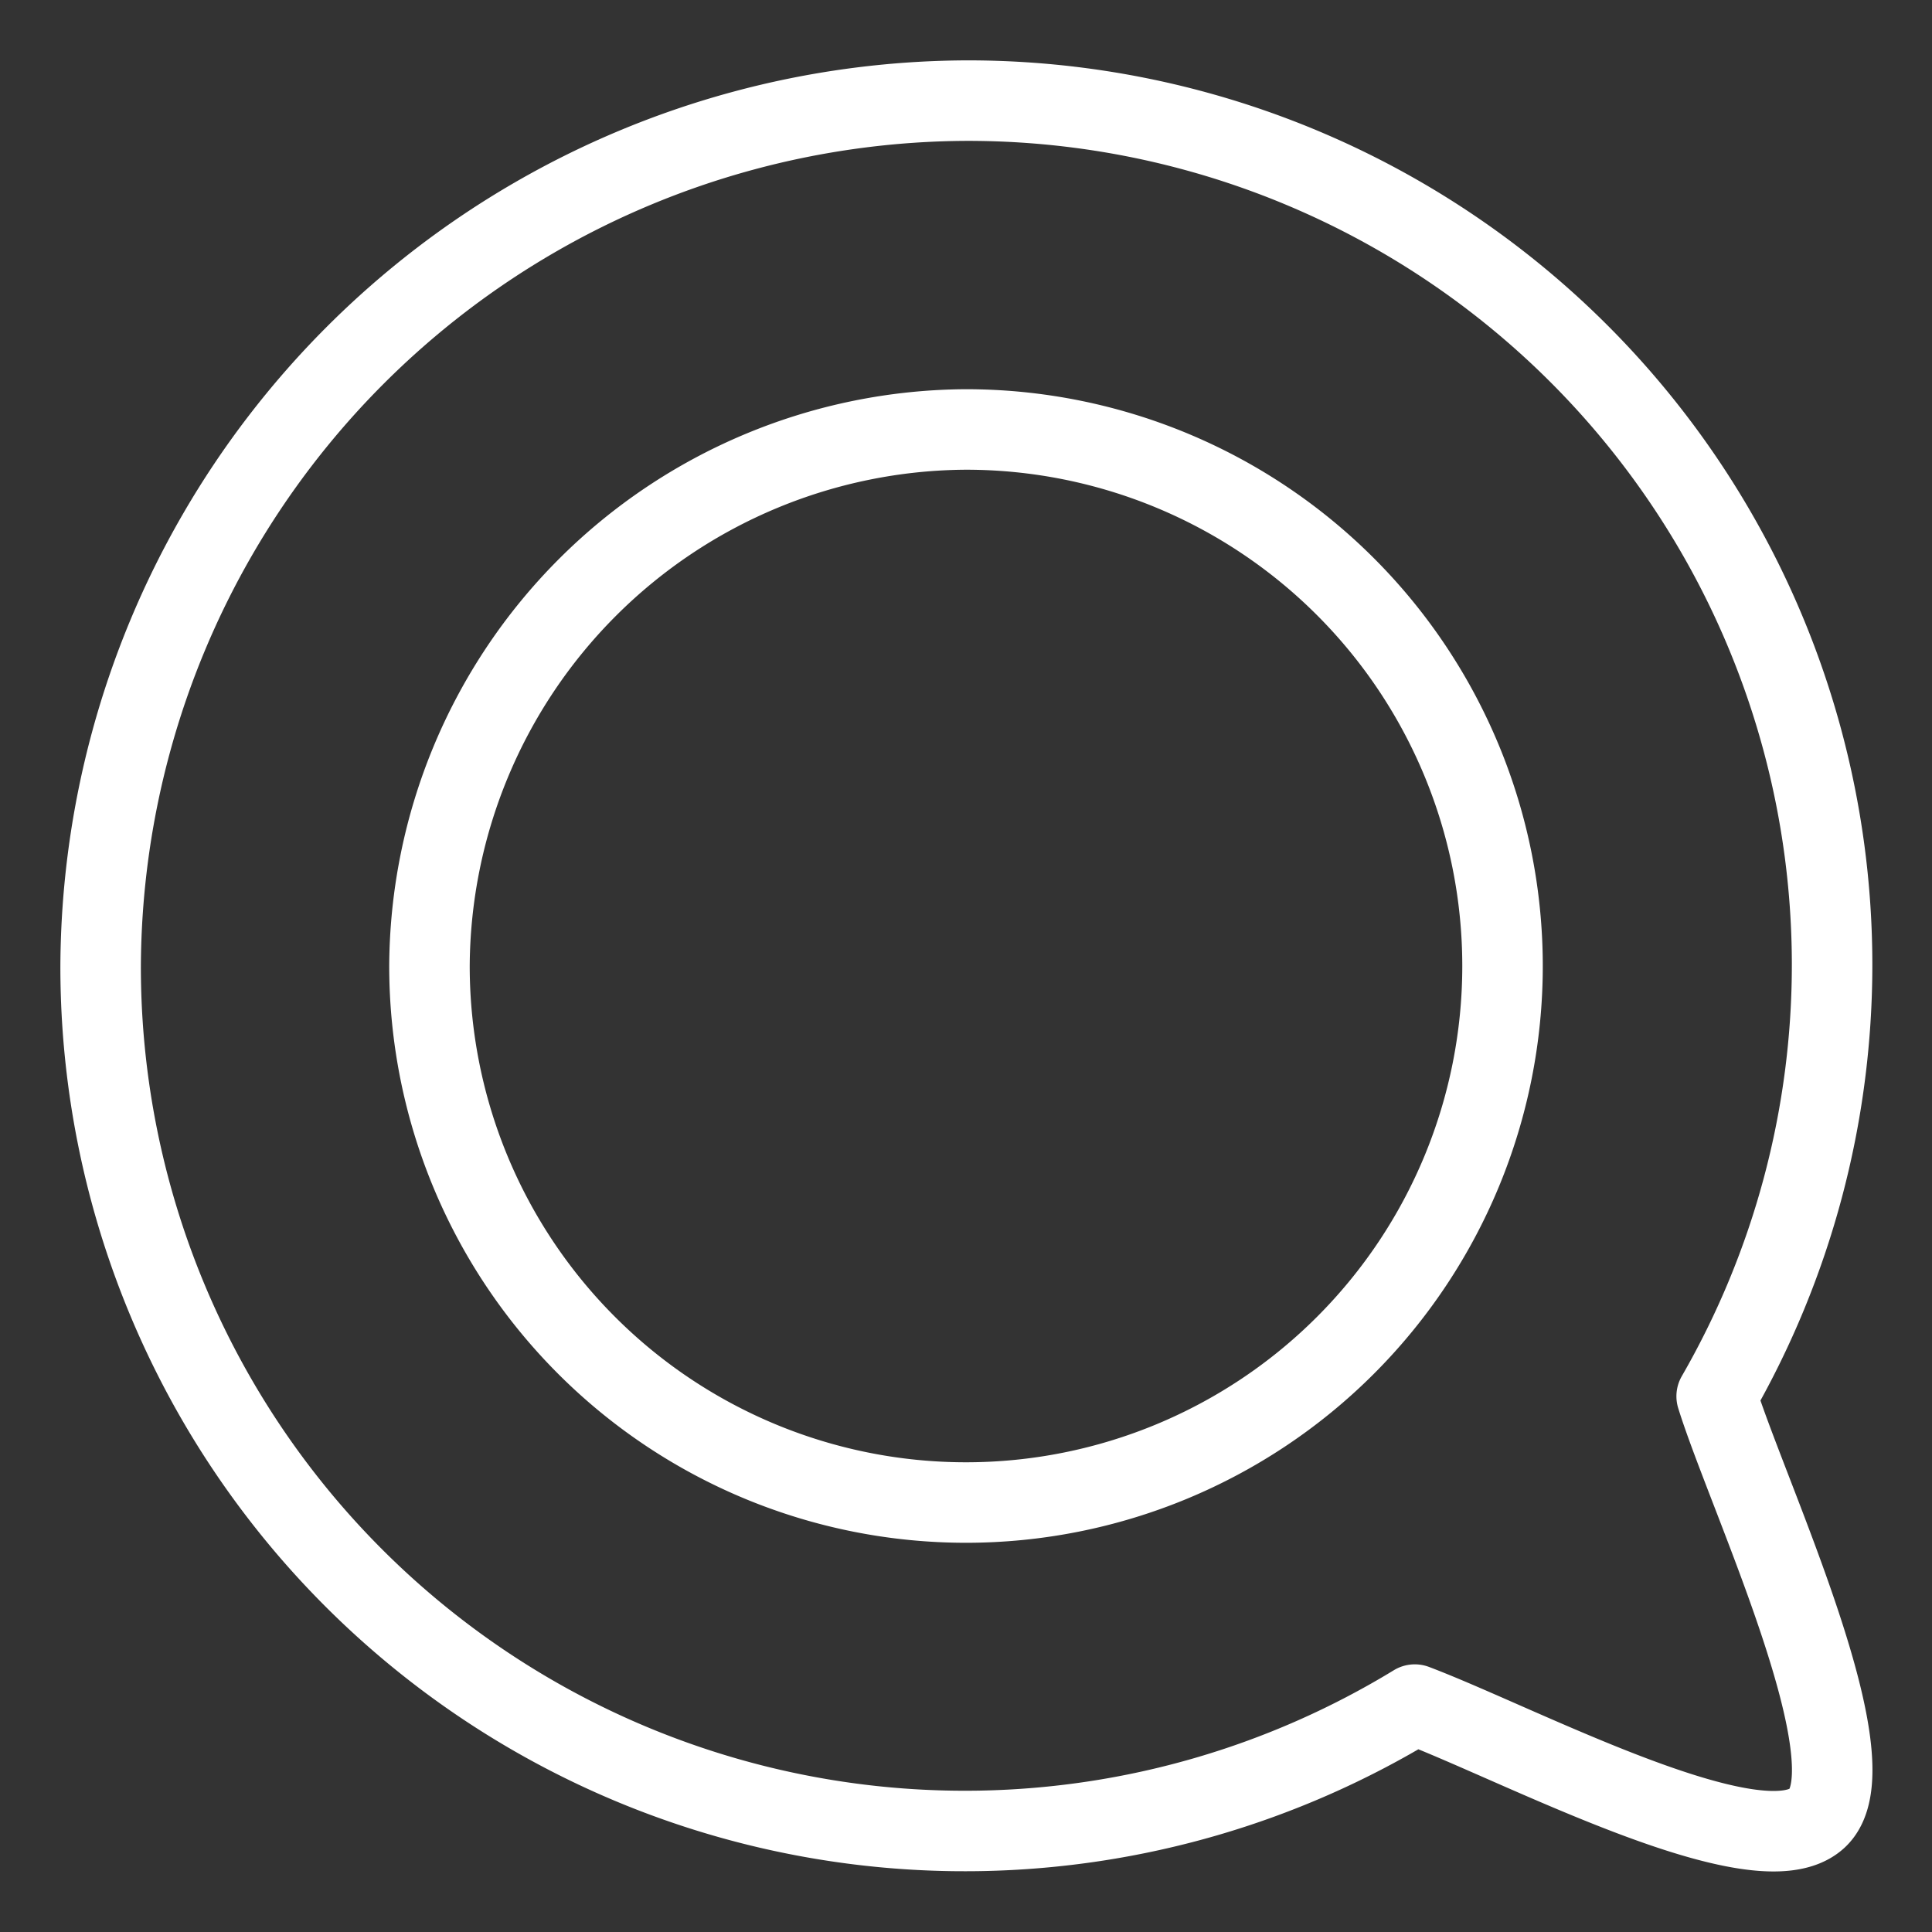 <svg id="Layer_2" data-name="Layer 2" xmlns="http://www.w3.org/2000/svg" viewBox="0 0 48 48"><rect x="0" y="0" width="48" height="48" fill="#333333" stroke="none"/><defs><style>.cls-1{stroke-width:2px;fill:none;stroke:#fff;stroke-linecap:round;stroke-linejoin:round;}</style></defs><path class="cls-1" d="M24,2.5A21.6,21.6,0,0,0,2.5,24h0A21.47,21.47,0,0,0,35.15,42.35c2.64,1,8.56,4.16,10,2.82s-1.73-8-2.5-10.48A21.47,21.47,0,0,0,24,2.5Zm0,8.17A13.33,13.33,0,1,1,10.67,24,13.4,13.4,0,0,1,24,10.67Z"/></svg>
